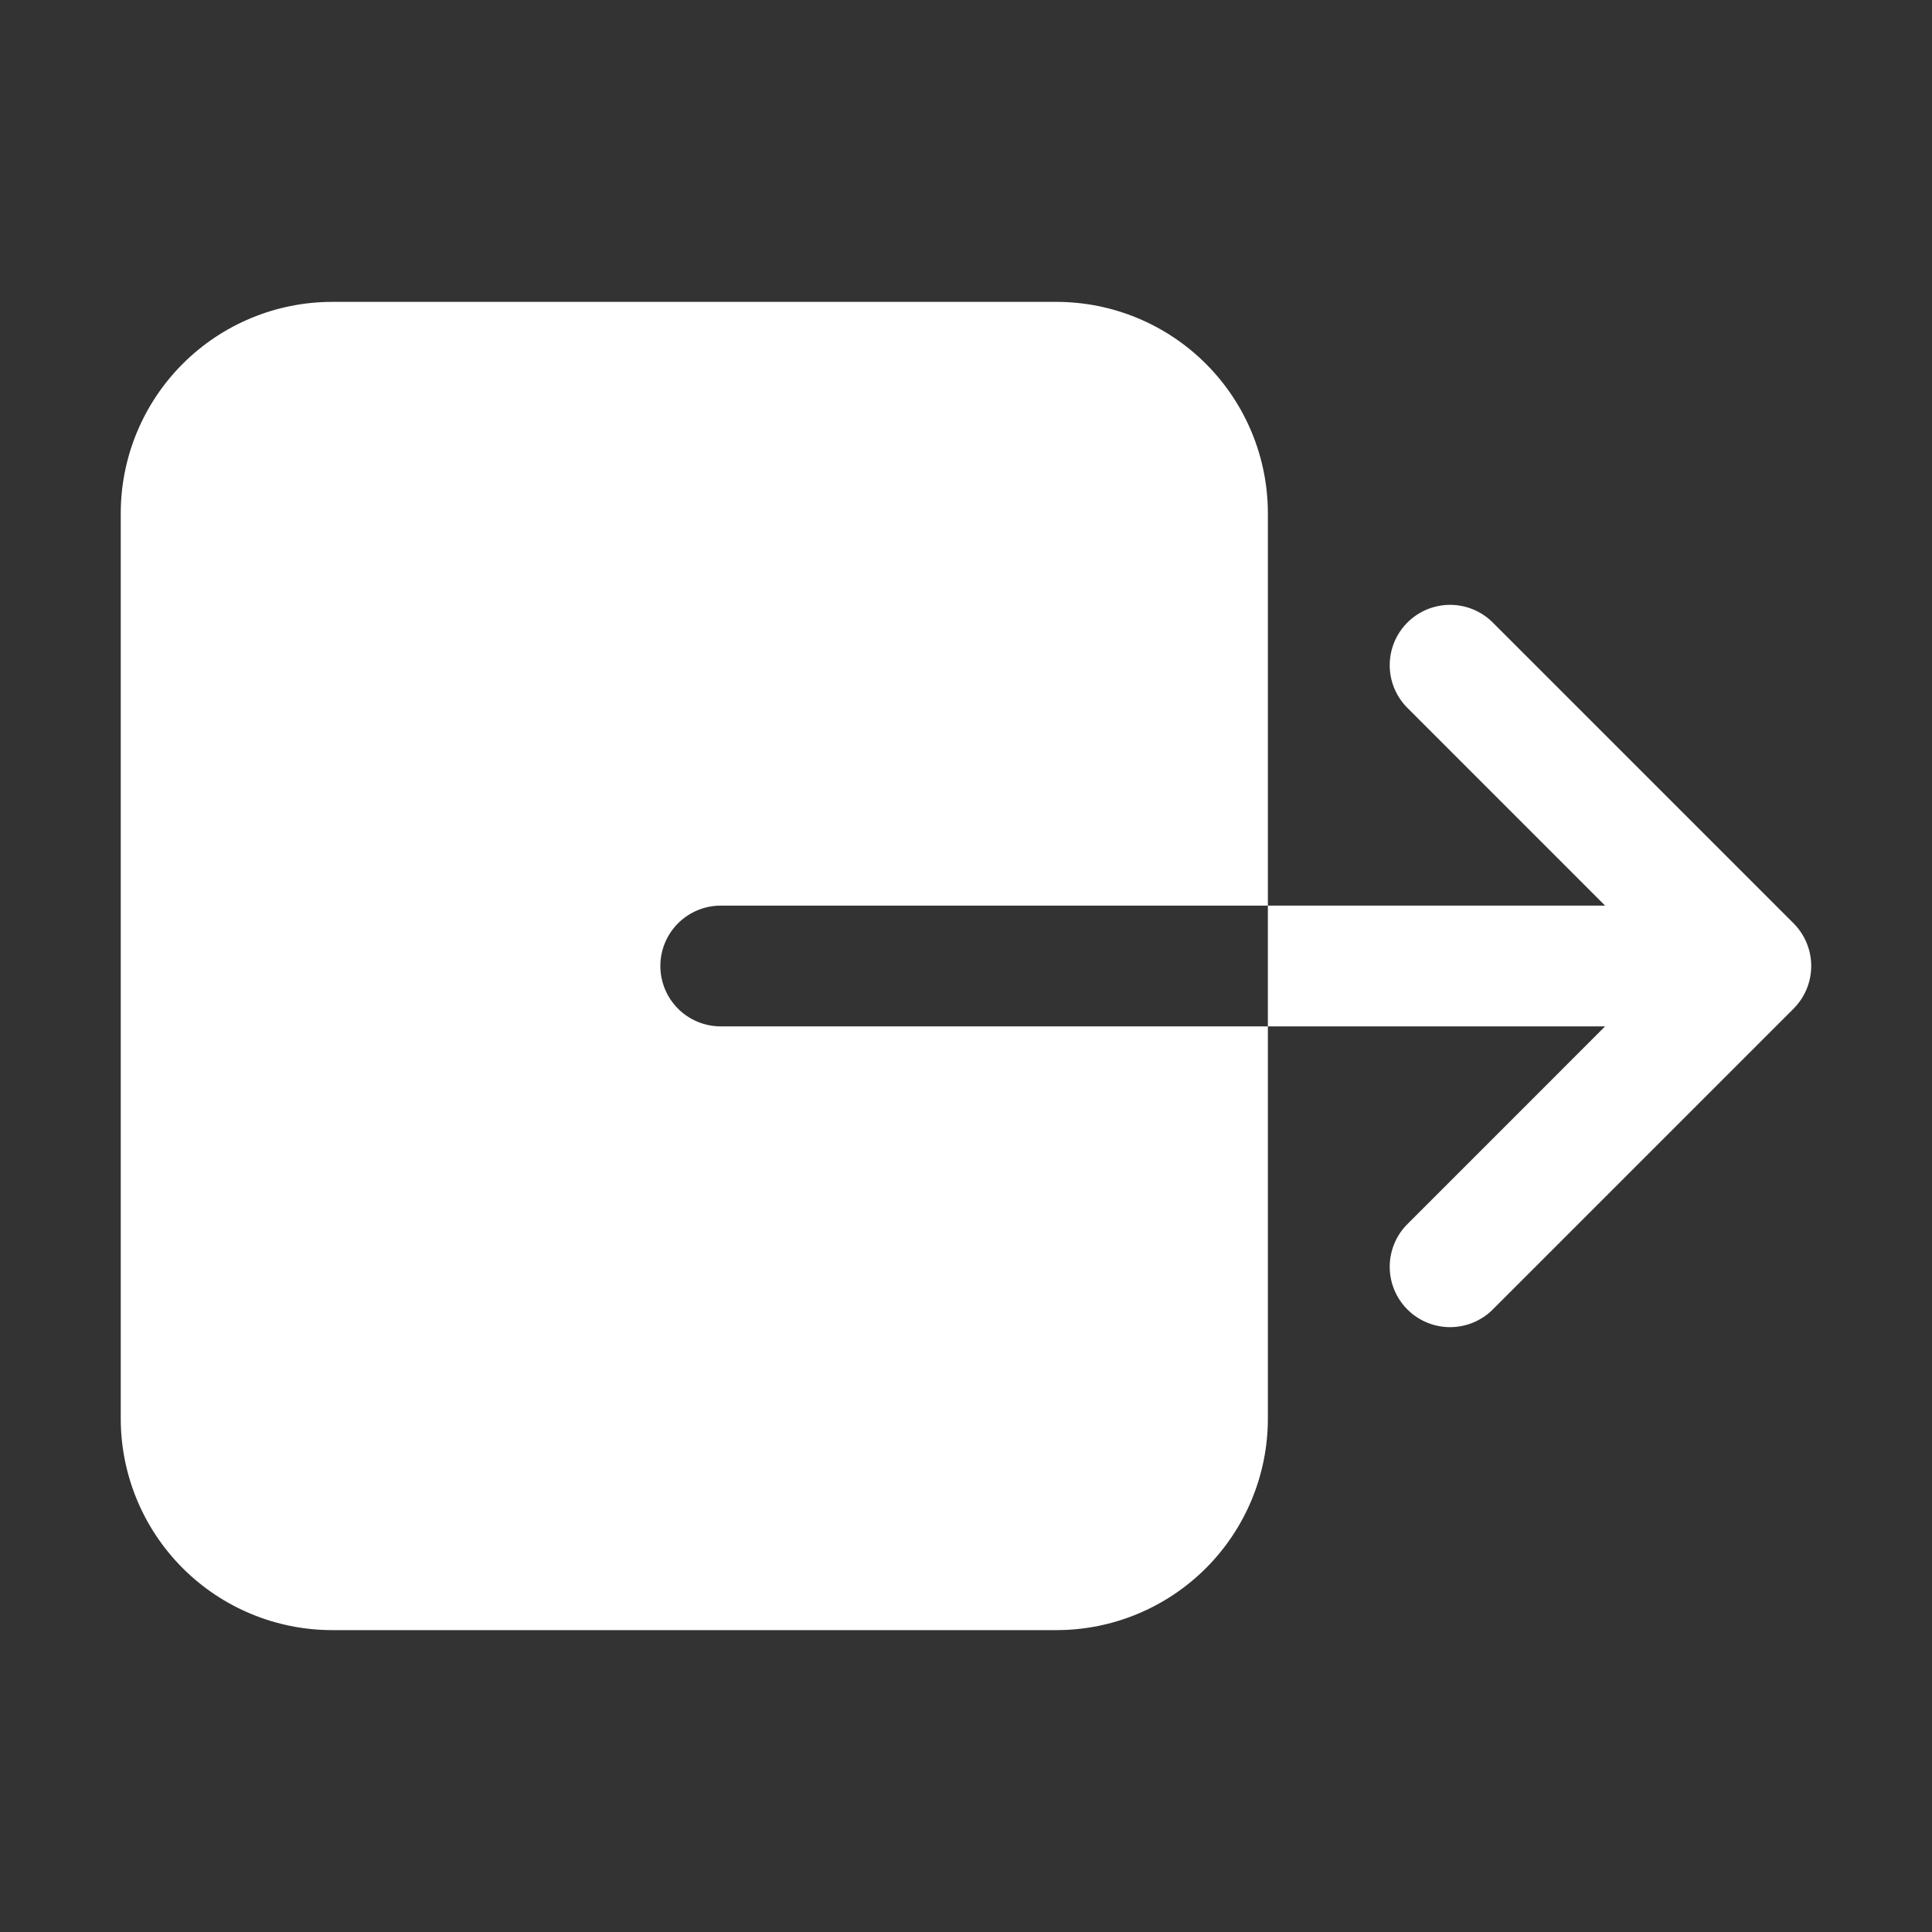 <svg width="512" height="512" viewBox="0 0 512 512" fill="none" xmlns="http://www.w3.org/2000/svg">
<rect x="0" y="0" width="512" height="512" fill="#333333" stroke="none"/>
<path d="M336 376V272H191C186.757 272 182.687 270.314 179.686 267.314C176.686 264.313 175 260.243 175 256C175 251.757 176.686 247.687 179.686 244.686C182.687 241.686 186.757 240 191 240H336V136C335.984 121.153 330.079 106.918 319.58 96.42C309.082 85.921 294.847 80.016 280 80H88C73.153 80.016 58.918 85.921 48.42 96.42C37.921 106.918 32.016 121.153 32 136V376C32.016 390.847 37.921 405.082 48.42 415.58C58.918 426.079 73.153 431.984 88 432H280C294.847 431.984 309.082 426.079 319.58 415.58C330.079 405.082 335.984 390.847 336 376ZM425.37 272L372.69 324.69C369.816 327.715 368.238 331.743 368.291 335.915C368.344 340.087 370.026 344.074 372.976 347.024C375.926 349.974 379.913 351.656 384.085 351.709C388.257 351.762 392.285 350.184 395.31 347.31L475.31 267.31C478.308 264.31 479.993 260.242 479.993 256C479.993 251.758 478.308 247.69 475.31 244.69L395.31 164.69C392.285 161.816 388.257 160.238 384.085 160.291C379.913 160.344 375.926 162.026 372.976 164.976C370.026 167.926 368.344 171.913 368.291 176.085C368.238 180.257 369.816 184.285 372.69 187.31L425.37 240H336V272H425.37Z" fill="white"/>
</svg>
